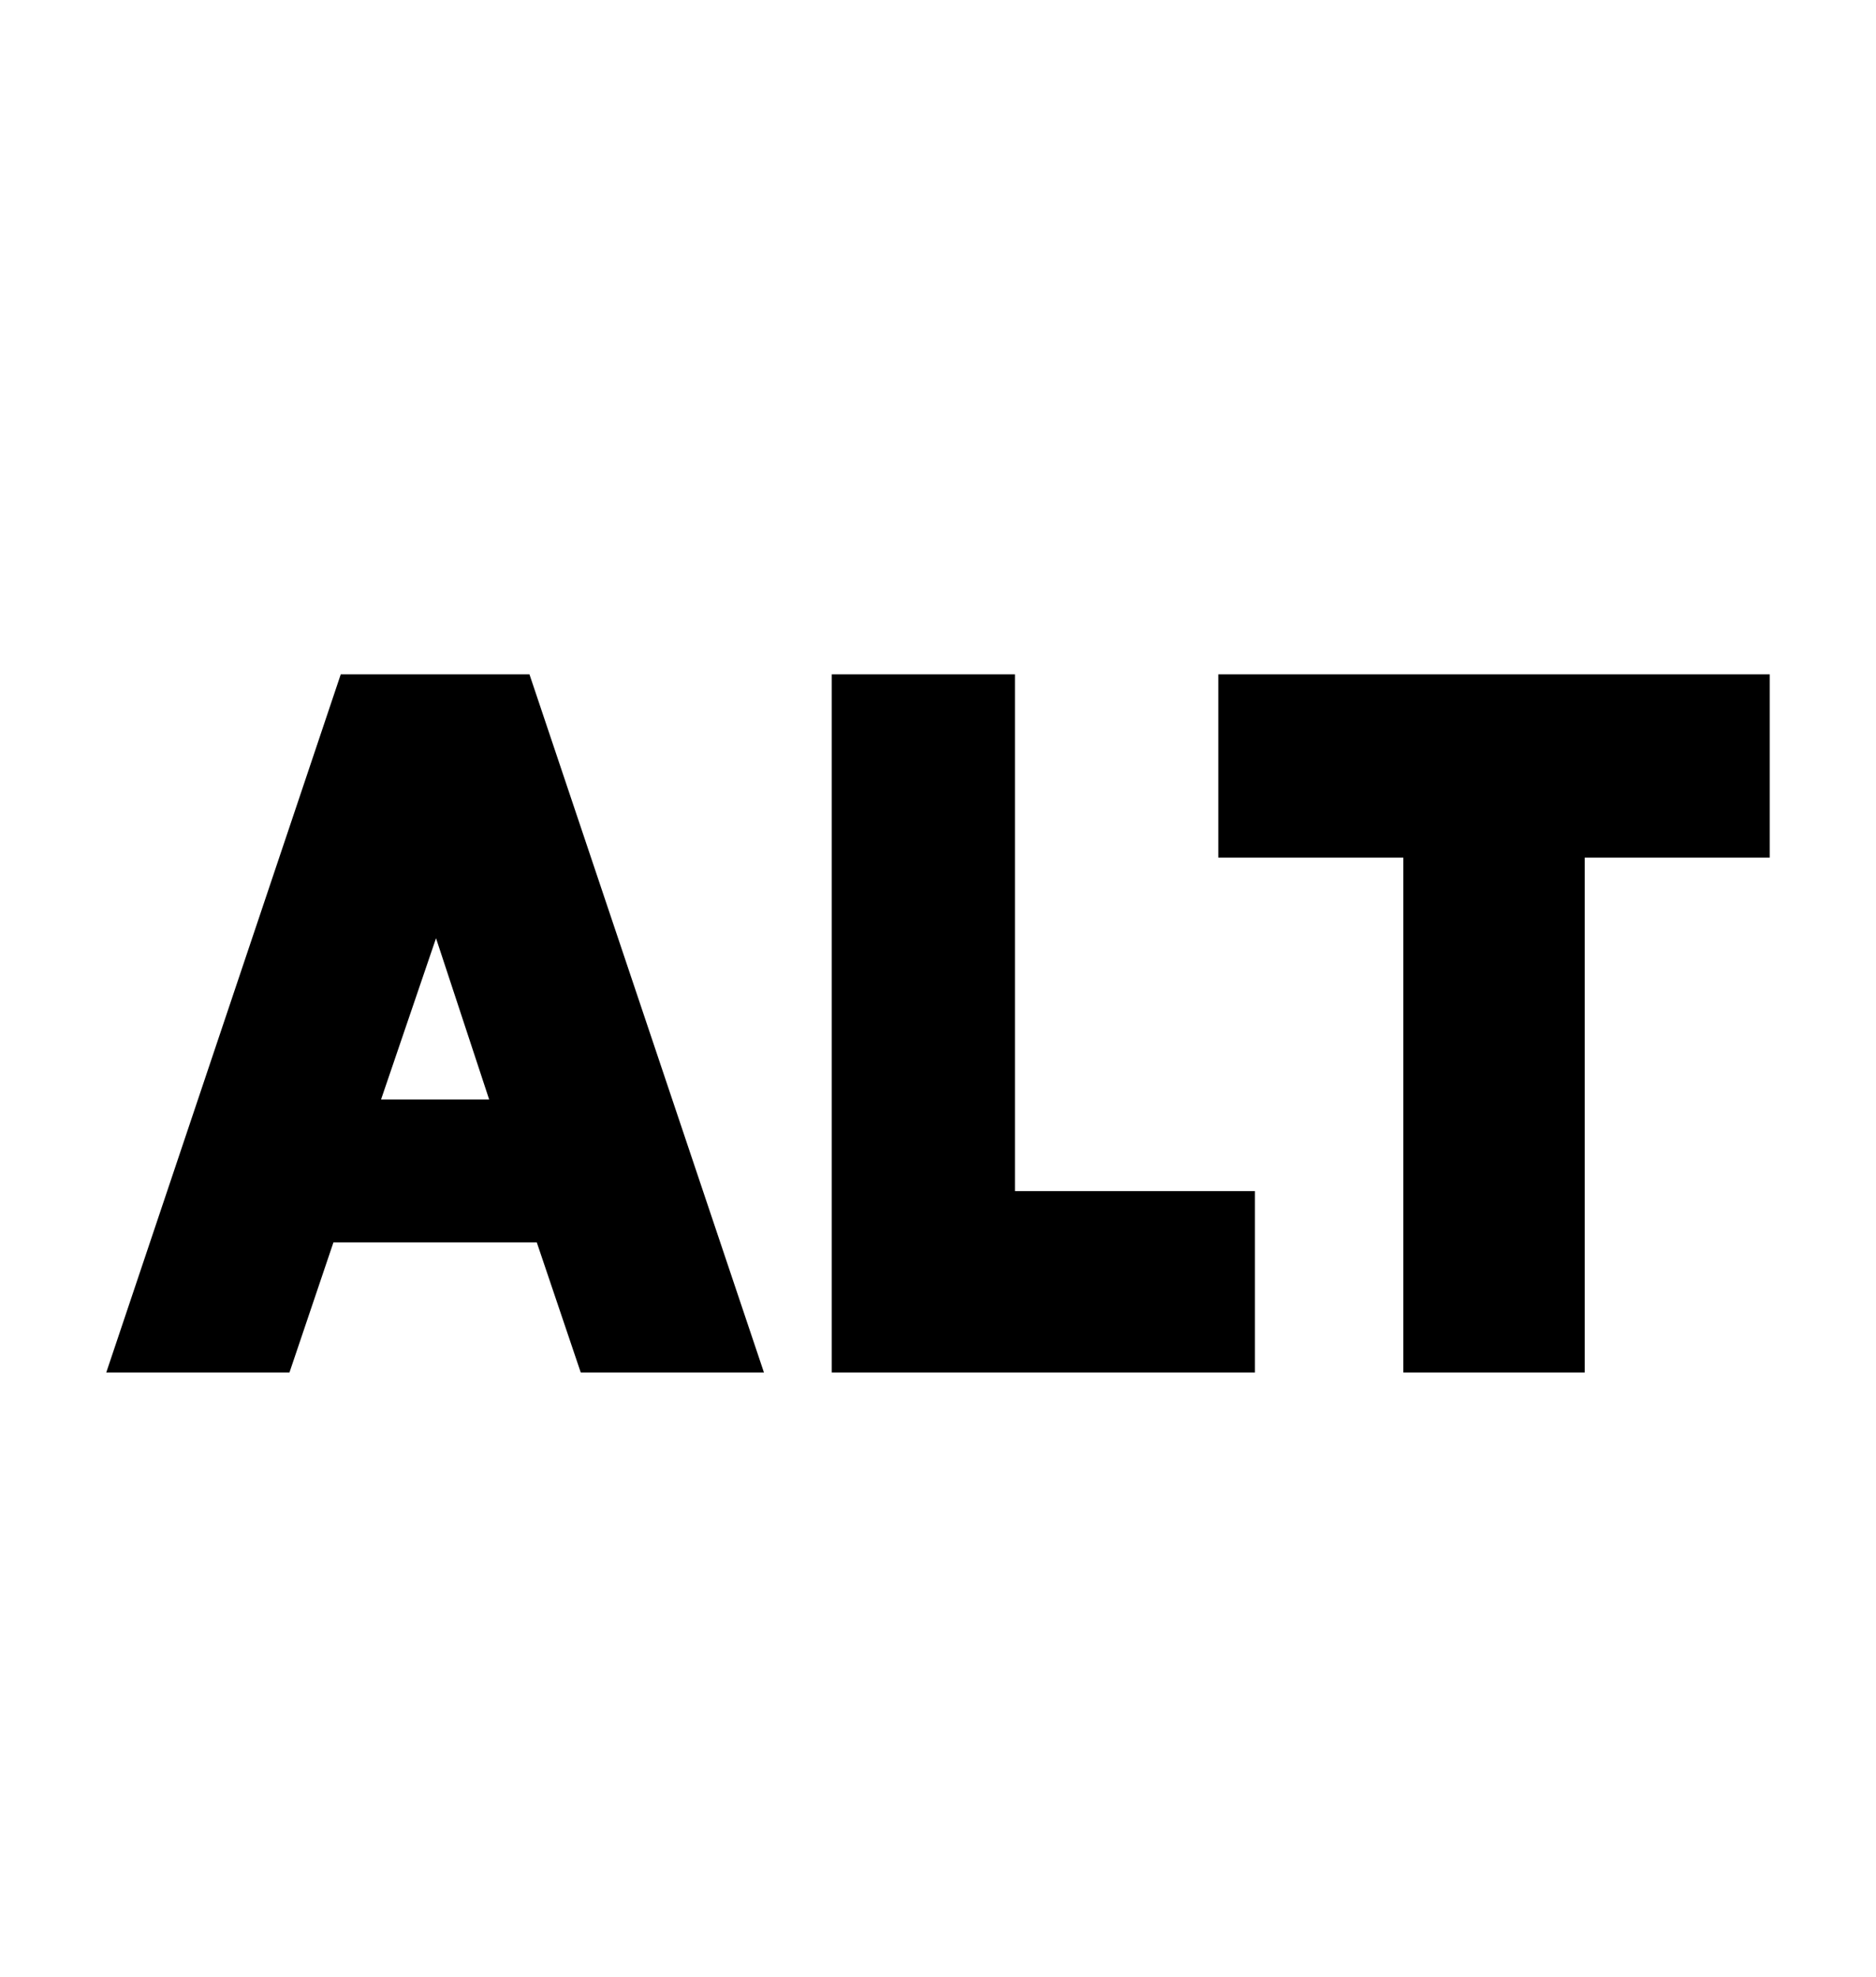 <svg xmlns="http://www.w3.org/2000/svg" viewBox="0 -1024 1024 1079">
	<path transform="translate(0 -37)" d="M417 -238L289 -619H186L58 -238H158L182 -309H293L317 -238ZM554 -619V-337H685V-238H454V-619ZM665 -619H966V-519H865V-238H766V-519H665ZM267 -387H208L238 -475Z"/>
</svg>
